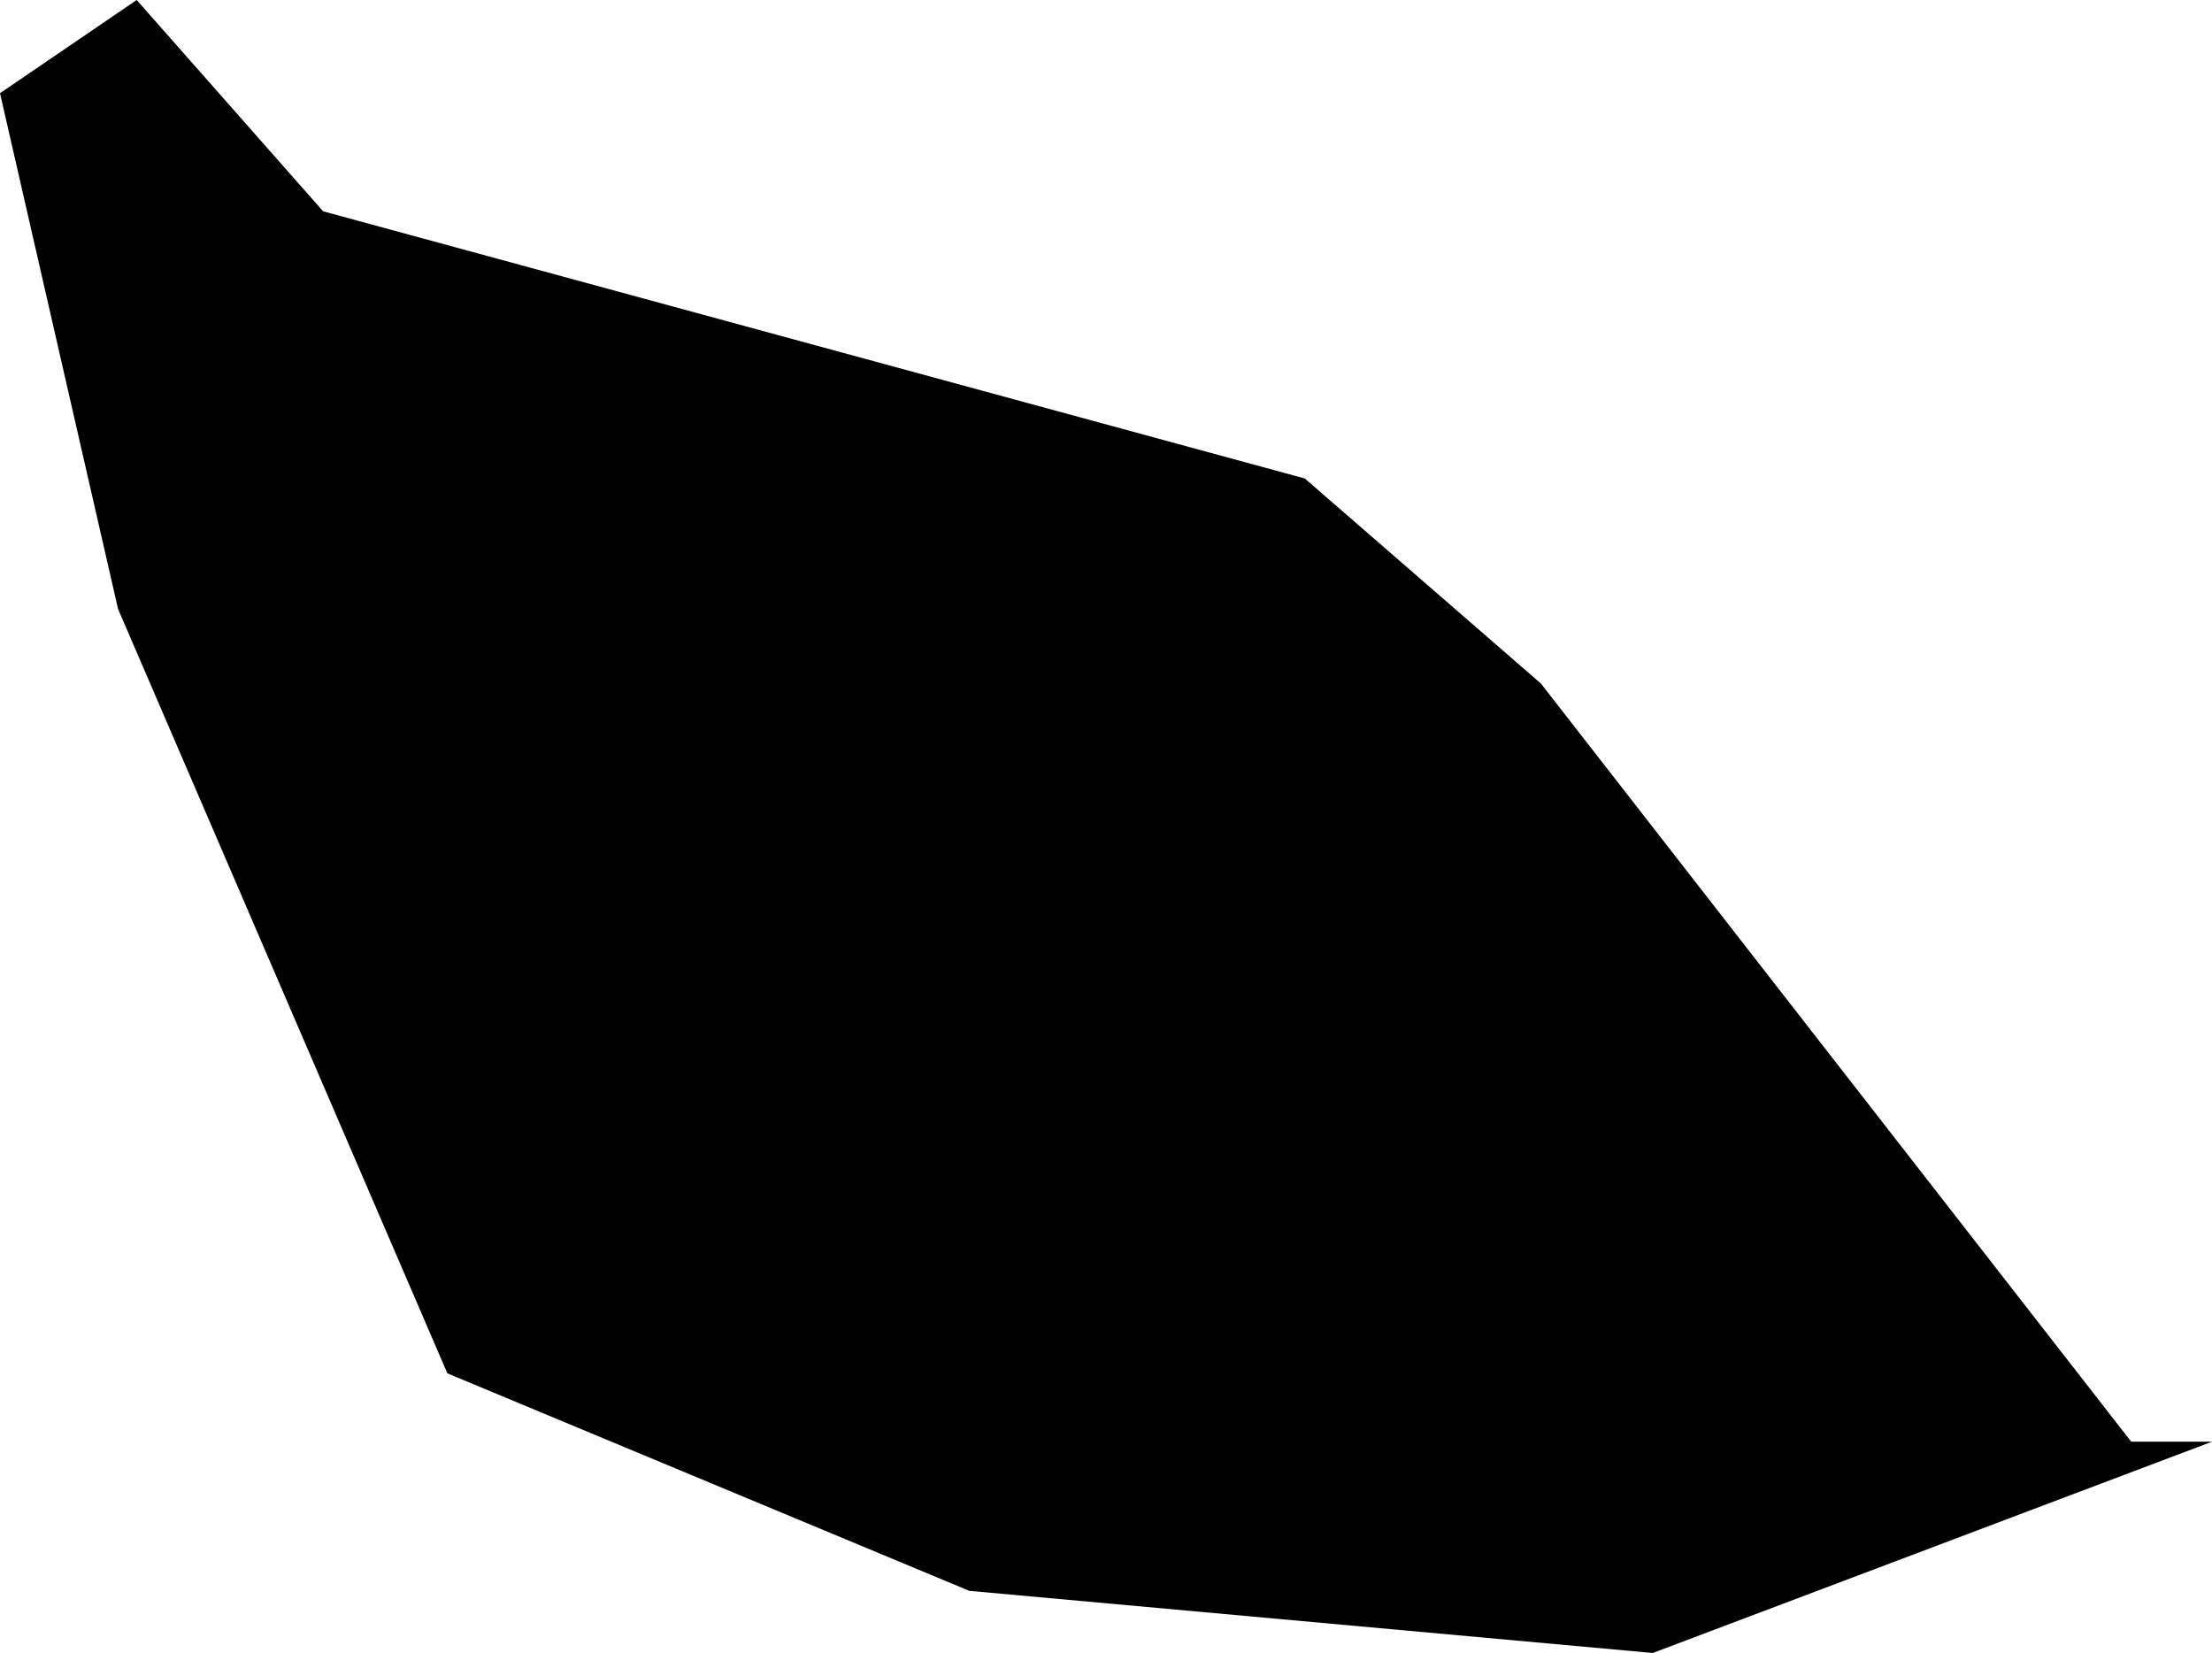 <?xml version="1.0" encoding="UTF-8" standalone="no"?>
<svg xmlns:xlink="http://www.w3.org/1999/xlink" height="13.3px" width="17.8px" xmlns="http://www.w3.org/2000/svg">
  <g transform="matrix(1.0, 0.0, 0.0, 1.0, -378.5, -128.25)">
    <path d="M396.3 139.85 L391.8 141.55 386.3 141.05 382.1 139.3 379.45 133.15 378.5 129.0 379.6 128.25 381.1 129.95 389.0 132.1 390.9 133.75 395.65 139.85 396.3 139.85" fill="#000000" fill-rule="evenodd" stroke="none"/>
  </g>
</svg>
